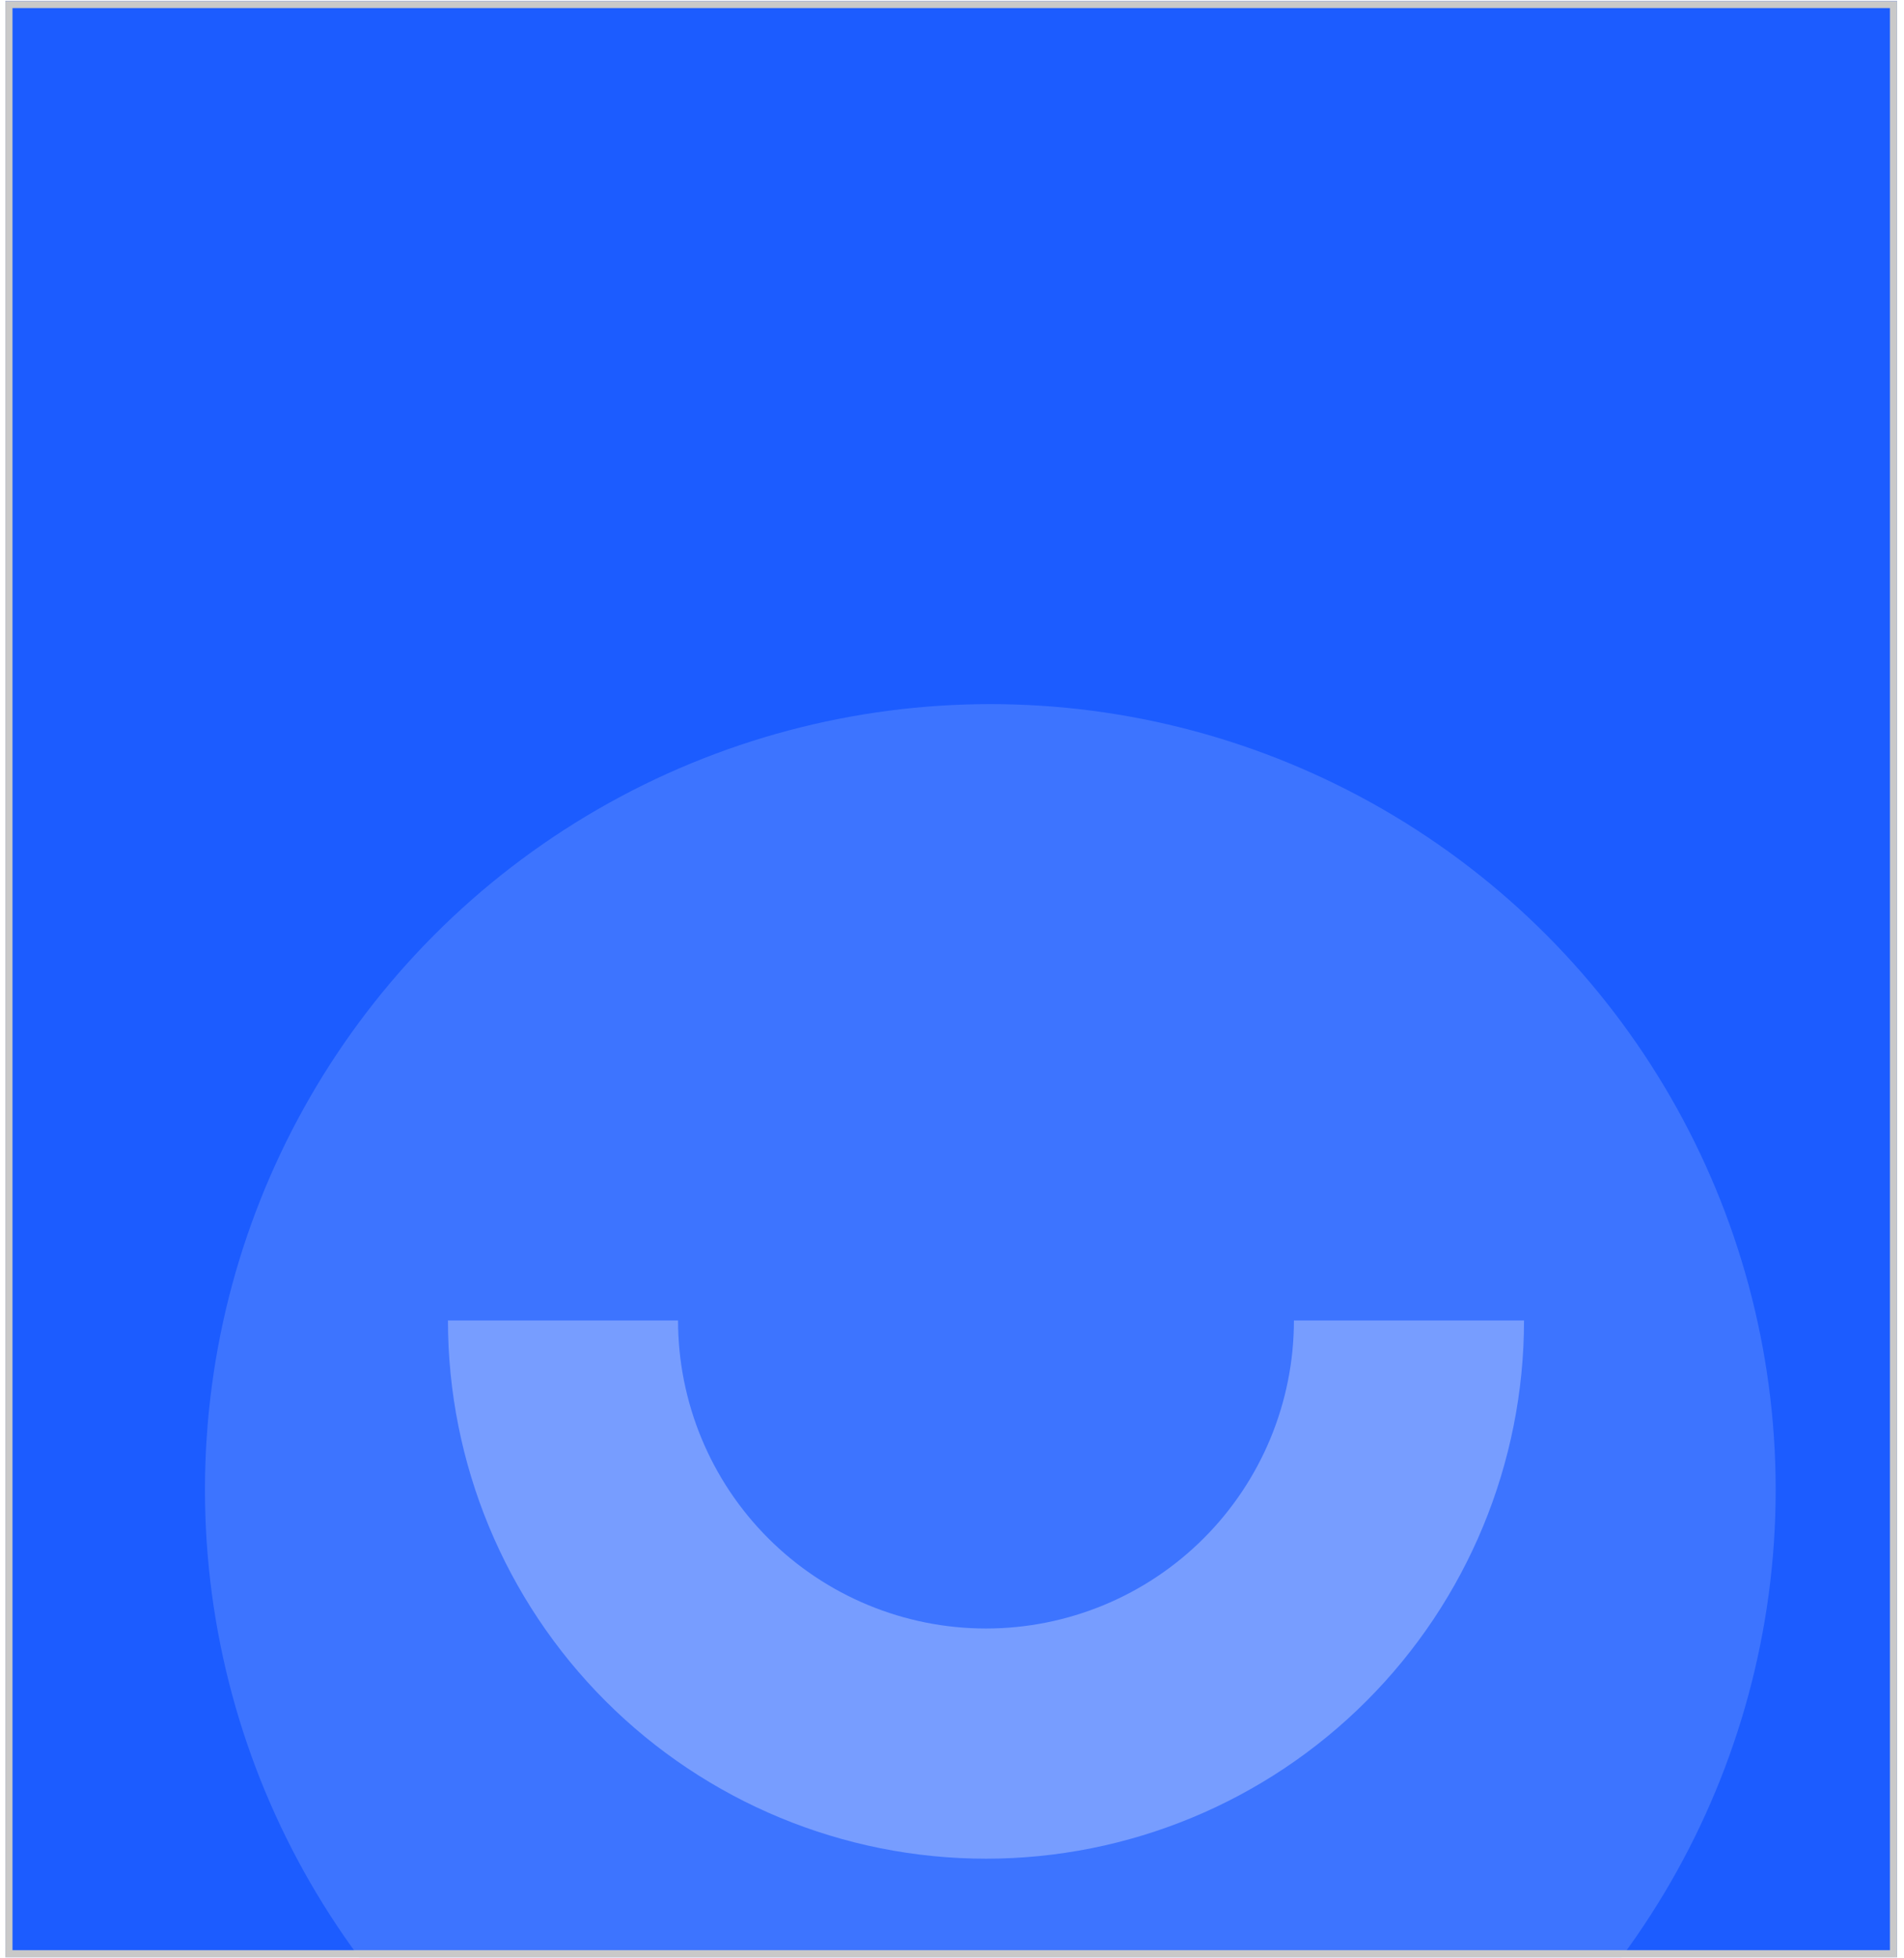 <svg width="251" height="258" viewBox="0 0 251 258" fill="none" xmlns="http://www.w3.org/2000/svg">
<g clip-path="url(#clip0_25_1244)">
<rect x="0.709" y="0.125" width="249.375" height="257.812" fill="#1C5CFF"/>
<circle cx="130.552" cy="196.321" r="103.532" fill="#3D74FF"/>
<path d="M200.908 174.013C200.908 192.824 193.435 210.865 180.133 224.166C166.832 237.468 148.791 244.941 129.98 244.941C111.168 244.941 93.128 237.468 79.826 224.166C66.525 210.865 59.052 192.824 59.052 174.013H89.385C89.385 184.779 93.662 195.105 101.275 202.718C108.888 210.331 119.213 214.607 129.98 214.607C140.746 214.607 151.072 210.331 158.684 202.718C166.297 195.105 170.574 184.779 170.574 174.013H200.908Z" fill="#779DFF"/>
</g>
<rect x="1.178" y="0.594" width="248.438" height="256.875" stroke="#C9C9C9" stroke-width="0.938"/>
<defs>
<clipPath id="clip0_25_1244">
<rect x="0.709" y="0.125" width="249.375" height="257.812" fill="white"/>
</clipPath>
</defs>
</svg>
